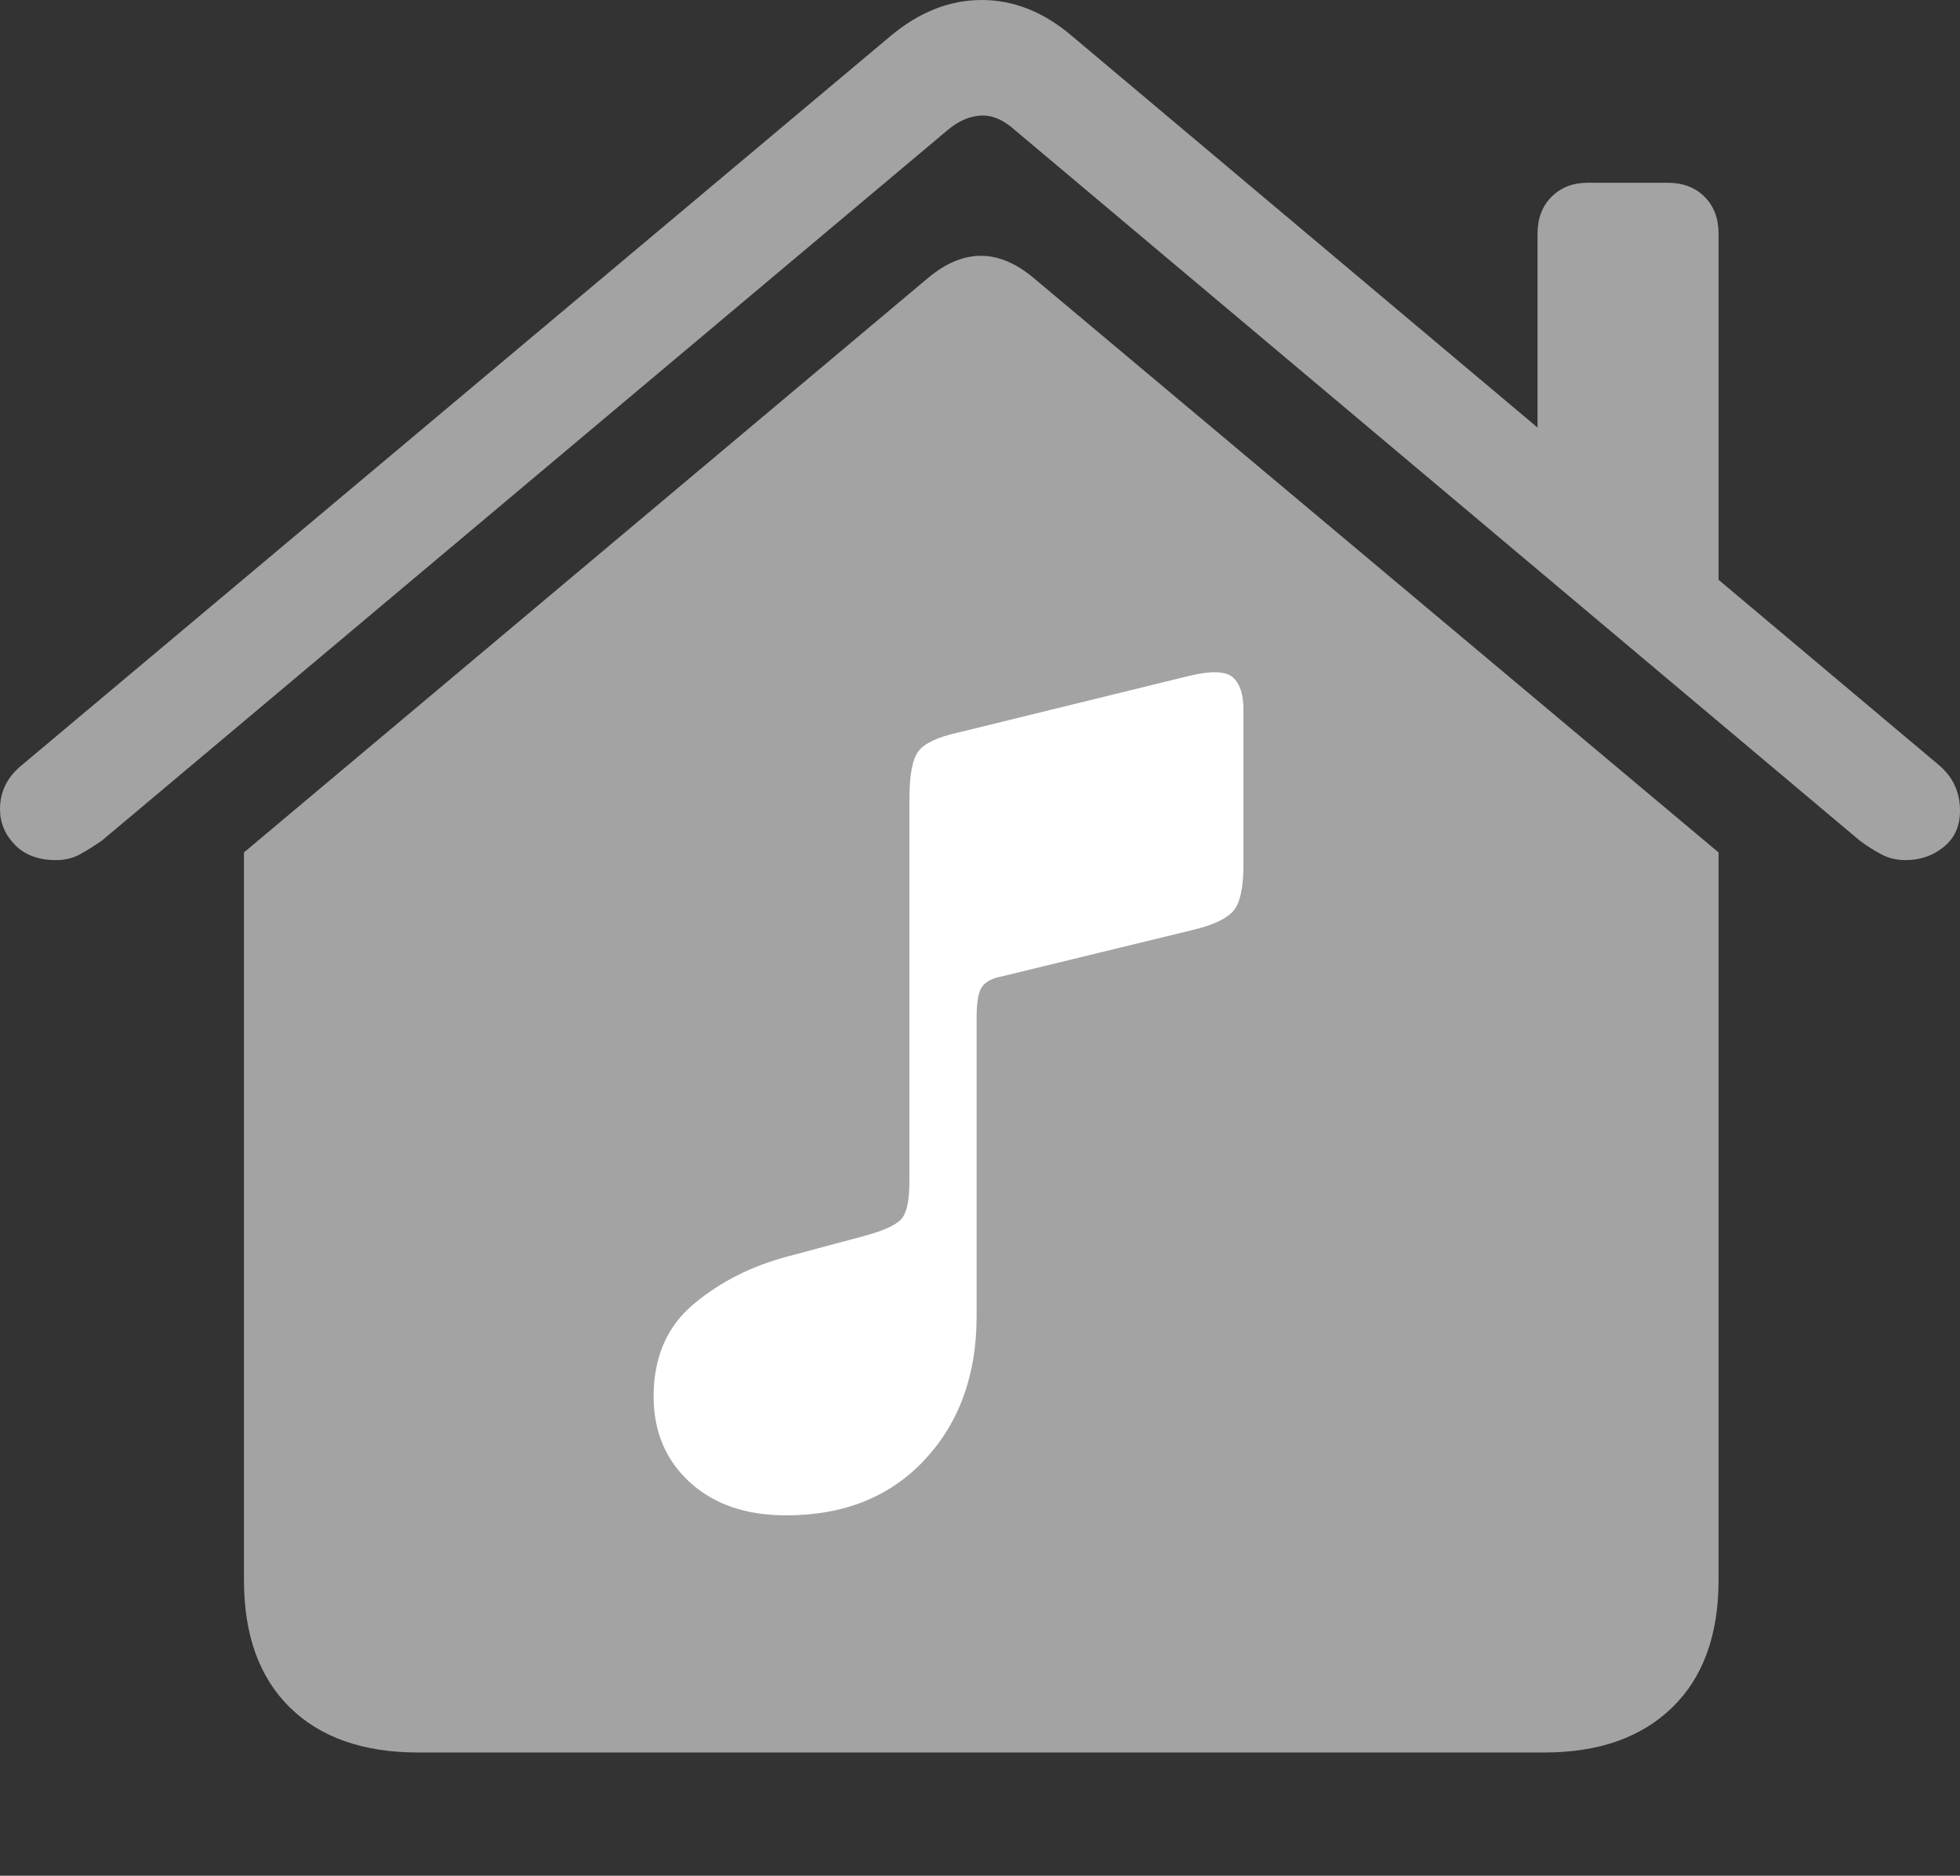 <svg width="22.52" height="21.553">
       <rect width="100%" height="100%" fill="#333333" stroke="none"/>
       <g>
              <rect height="21.553" opacity="0" width="22.52" x="0" y="0" />
              <path d="M2.803 18.154Q2.803 19.102 3.33 19.619Q3.857 20.137 4.805 20.137L17.744 20.137Q18.682 20.137 19.214 19.619Q19.746 19.102 19.746 18.154L19.746 9.795L11.875 3.193Q11.27 2.686 10.664 3.193L2.803 9.795ZM0 9.297Q0 9.531 0.171 9.707Q0.342 9.883 0.645 9.883Q0.801 9.883 0.923 9.814Q1.045 9.746 1.172 9.658L10.889 1.494Q11.074 1.338 11.27 1.328Q11.465 1.318 11.66 1.494L21.367 9.658Q21.484 9.746 21.611 9.814Q21.738 9.883 21.895 9.883Q22.148 9.883 22.334 9.731Q22.52 9.58 22.52 9.316Q22.52 8.994 22.275 8.789L12.324 0.42Q11.836 0 11.279 0Q10.723 0 10.225 0.42L0.254 8.789Q0 8.994 0 9.297ZM17.666 5.41L19.746 7.168L19.746 2.686Q19.746 2.422 19.585 2.261Q19.424 2.1 19.16 2.1L18.242 2.1Q17.988 2.1 17.827 2.261Q17.666 2.422 17.666 2.686Z"
                     fill="rgba(255,255,255,0.55)" />
              <path d="M13.711 10.684L11.504 11.221Q11.348 11.25 11.284 11.338Q11.221 11.426 11.221 11.69L11.221 15.127Q11.221 16.133 10.625 16.773Q10.029 17.412 9.033 17.412Q8.34 17.412 7.925 17.031Q7.51 16.65 7.51 16.045Q7.51 15.371 7.969 14.985Q8.428 14.6 9.062 14.434L9.941 14.199Q10.293 14.102 10.371 13.989Q10.449 13.877 10.449 13.574L10.449 9.18Q10.449 8.77 10.552 8.633Q10.654 8.496 11.006 8.418L13.672 7.764Q14.043 7.676 14.165 7.783Q14.287 7.891 14.287 8.154L14.287 9.932Q14.287 10.342 14.165 10.474Q14.043 10.605 13.711 10.684Z"
                     fill="#ffffff" />
       </g>
</svg>